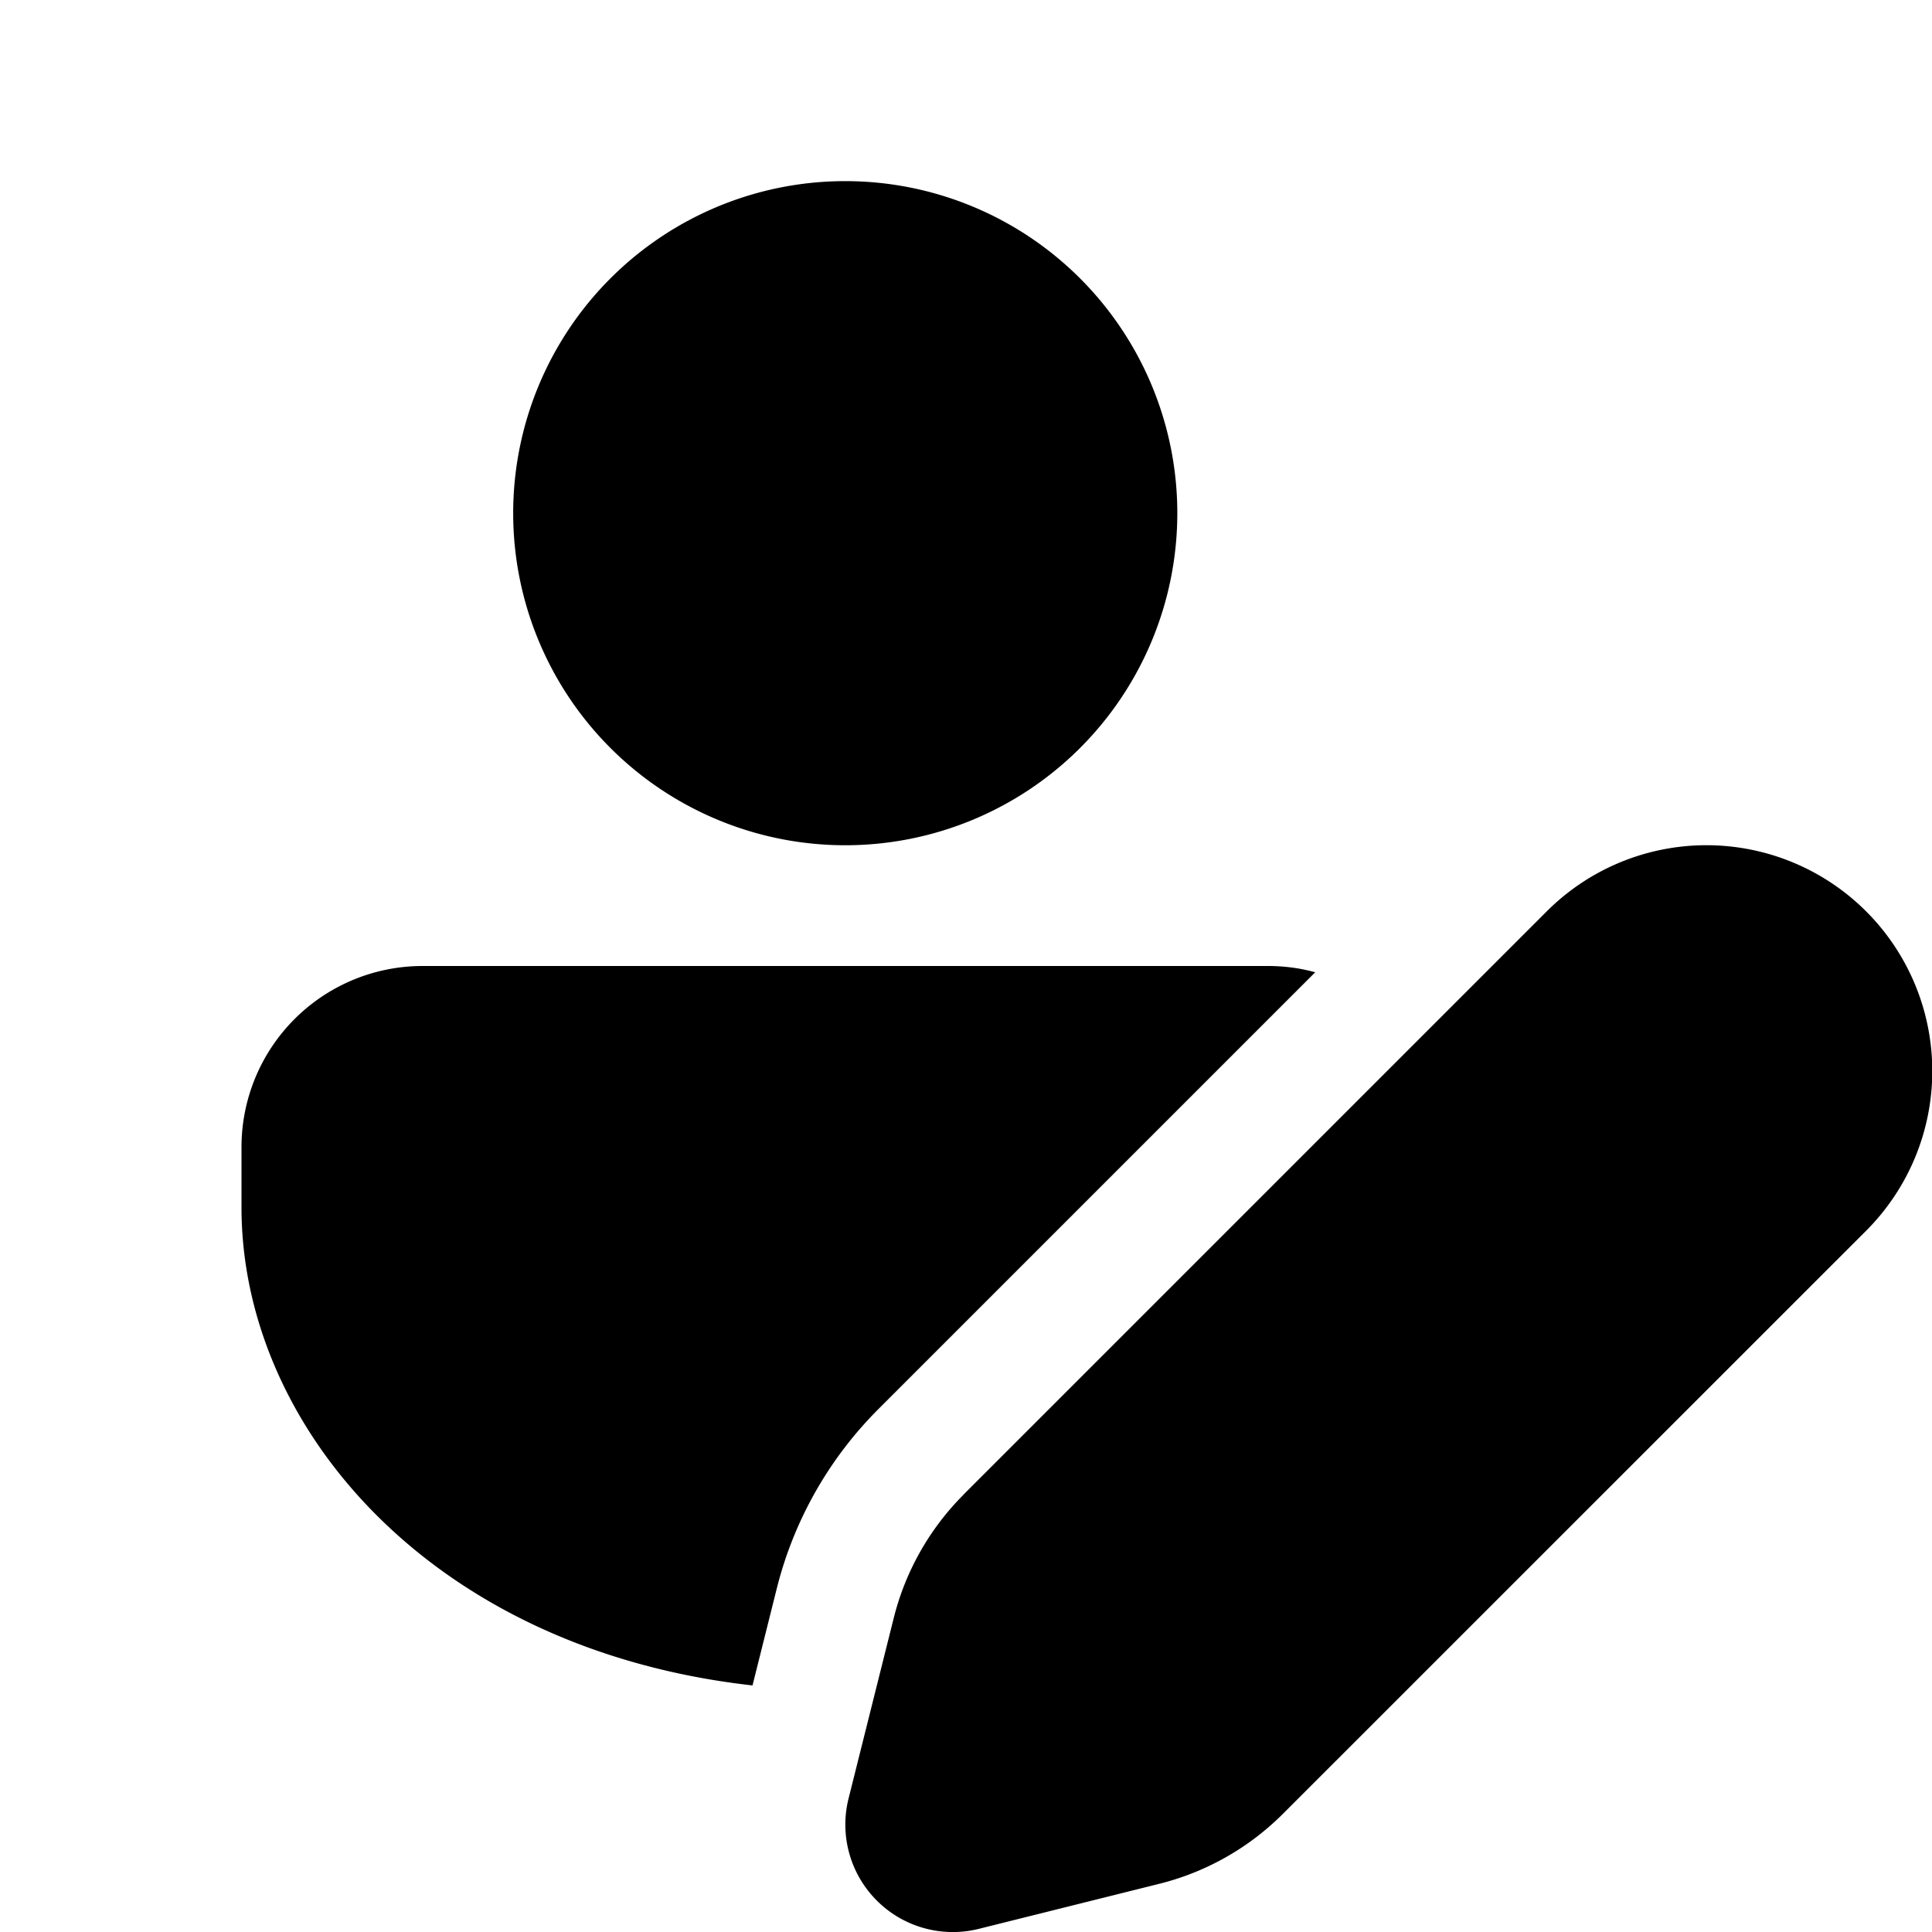 <svg xmlns="http://www.w3.org/2000/svg" width="1em" height="1em" viewBox="0 0 16 16"><path fill="currentColor" d="M10.5 8q.204 0 .392.052L7.274 11.67a3.2 3.2 0 0 0-.841 1.485l-.201.803C3.559 13.658 2 11.805 2 10v-.5A1.5 1.5 0 0 1 3.5 8zM7 1.5A2.75 2.75 0 1 1 7 7a2.75 2.75 0 0 1 0-5.5m.98 10.877l4.83-4.83a1.87 1.87 0 1 1 2.644 2.646l-4.83 4.829a2.2 2.2 0 0 1-1.02.578l-1.498.374a.89.89 0 0 1-1.079-1.078l.375-1.498a2.2 2.2 0 0 1 .578-1.02"/></svg>